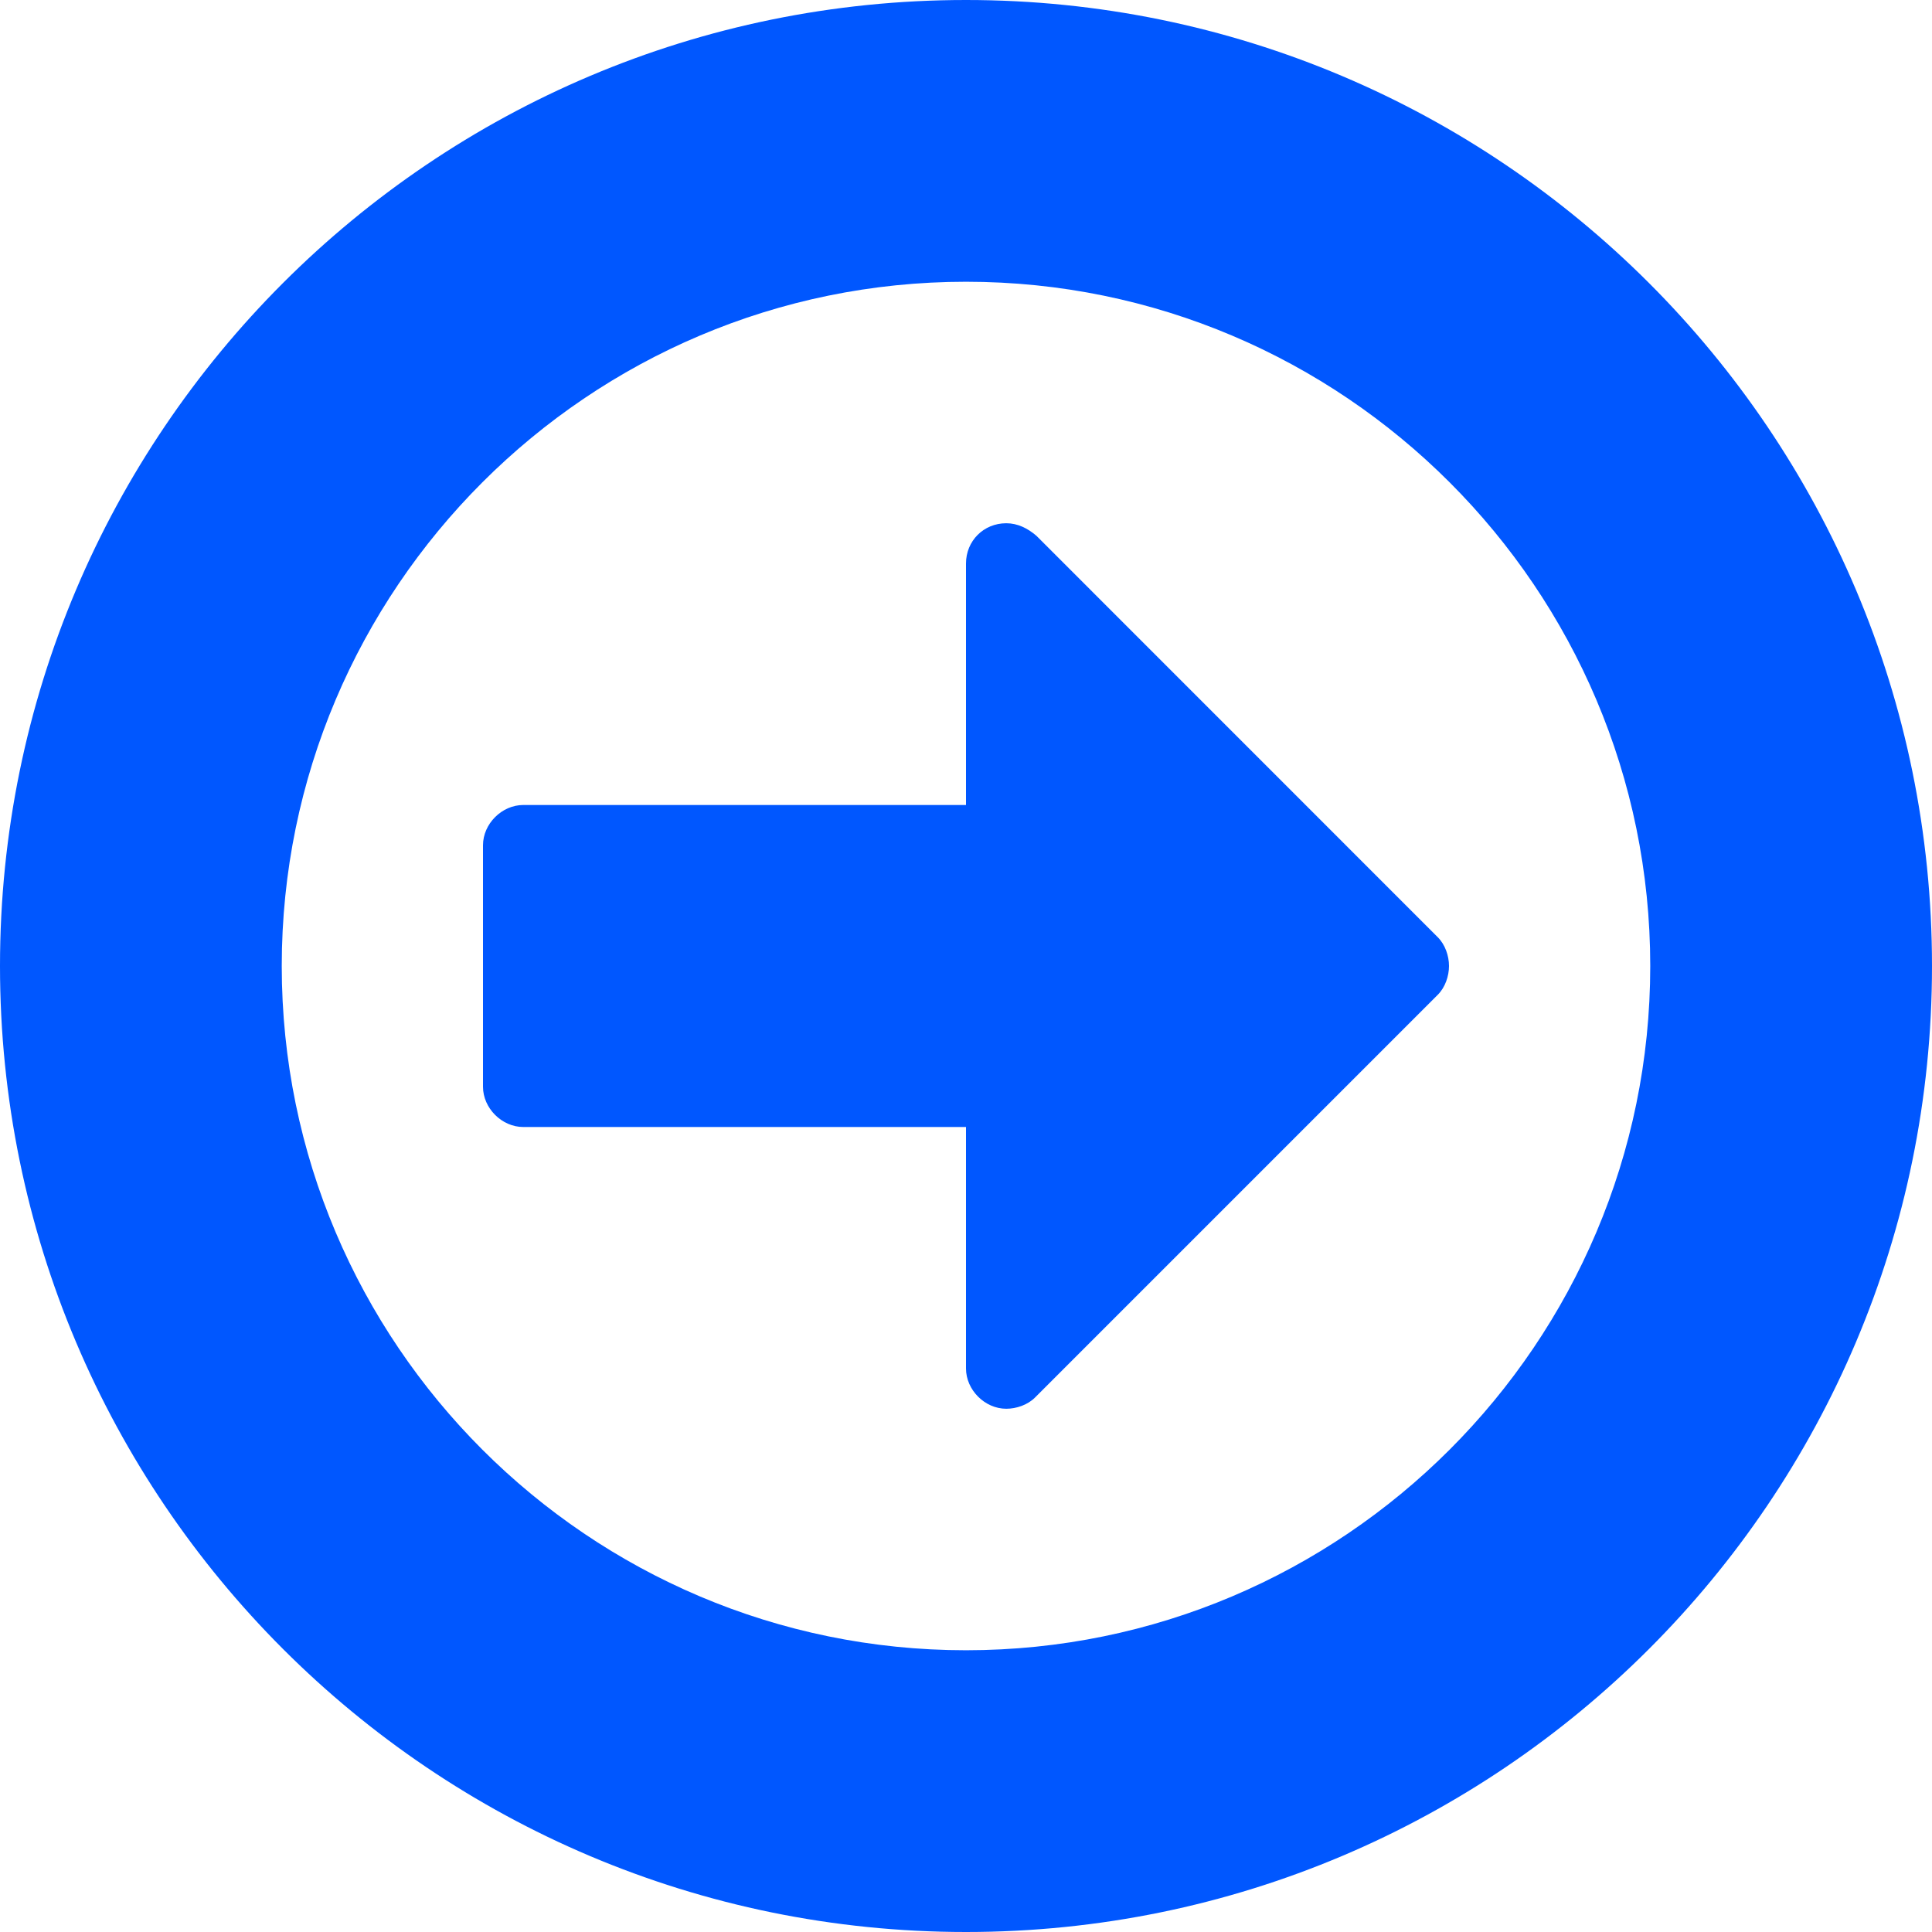 <svg width="24" height="24" viewBox="0 0 24 24" fill="none" xmlns="http://www.w3.org/2000/svg">
<path d="M18 12C18 11.875 17.953 11.734 17.859 11.641L12.875 6.656C12.766 6.562 12.641 6.5 12.5 6.5C12.219 6.5 12 6.719 12 7V10H6.5C6.234 10 6 10.234 6 10.5V13.5C6 13.766 6.234 14 6.5 14H12V17C12 17.266 12.234 17.5 12.5 17.5C12.625 17.5 12.766 17.453 12.859 17.359L17.859 12.359C17.953 12.266 18 12.125 18 12ZM20.5 12C20.5 16.688 16.688 20.5 12 20.5C7.312 20.5 3.5 16.688 3.5 12C3.5 7.312 7.312 3.5 12 3.5C16.688 3.5 20.5 7.312 20.5 12ZM24 12C24 5.375 18.625 -1.19209e-06 12 -1.19209e-06C5.375 -1.19209e-06 0 5.375 0 12C0 18.625 5.375 24 12 24C18.625 24 24 18.625 24 12Z" fill="#0057FF"/>
</svg>

